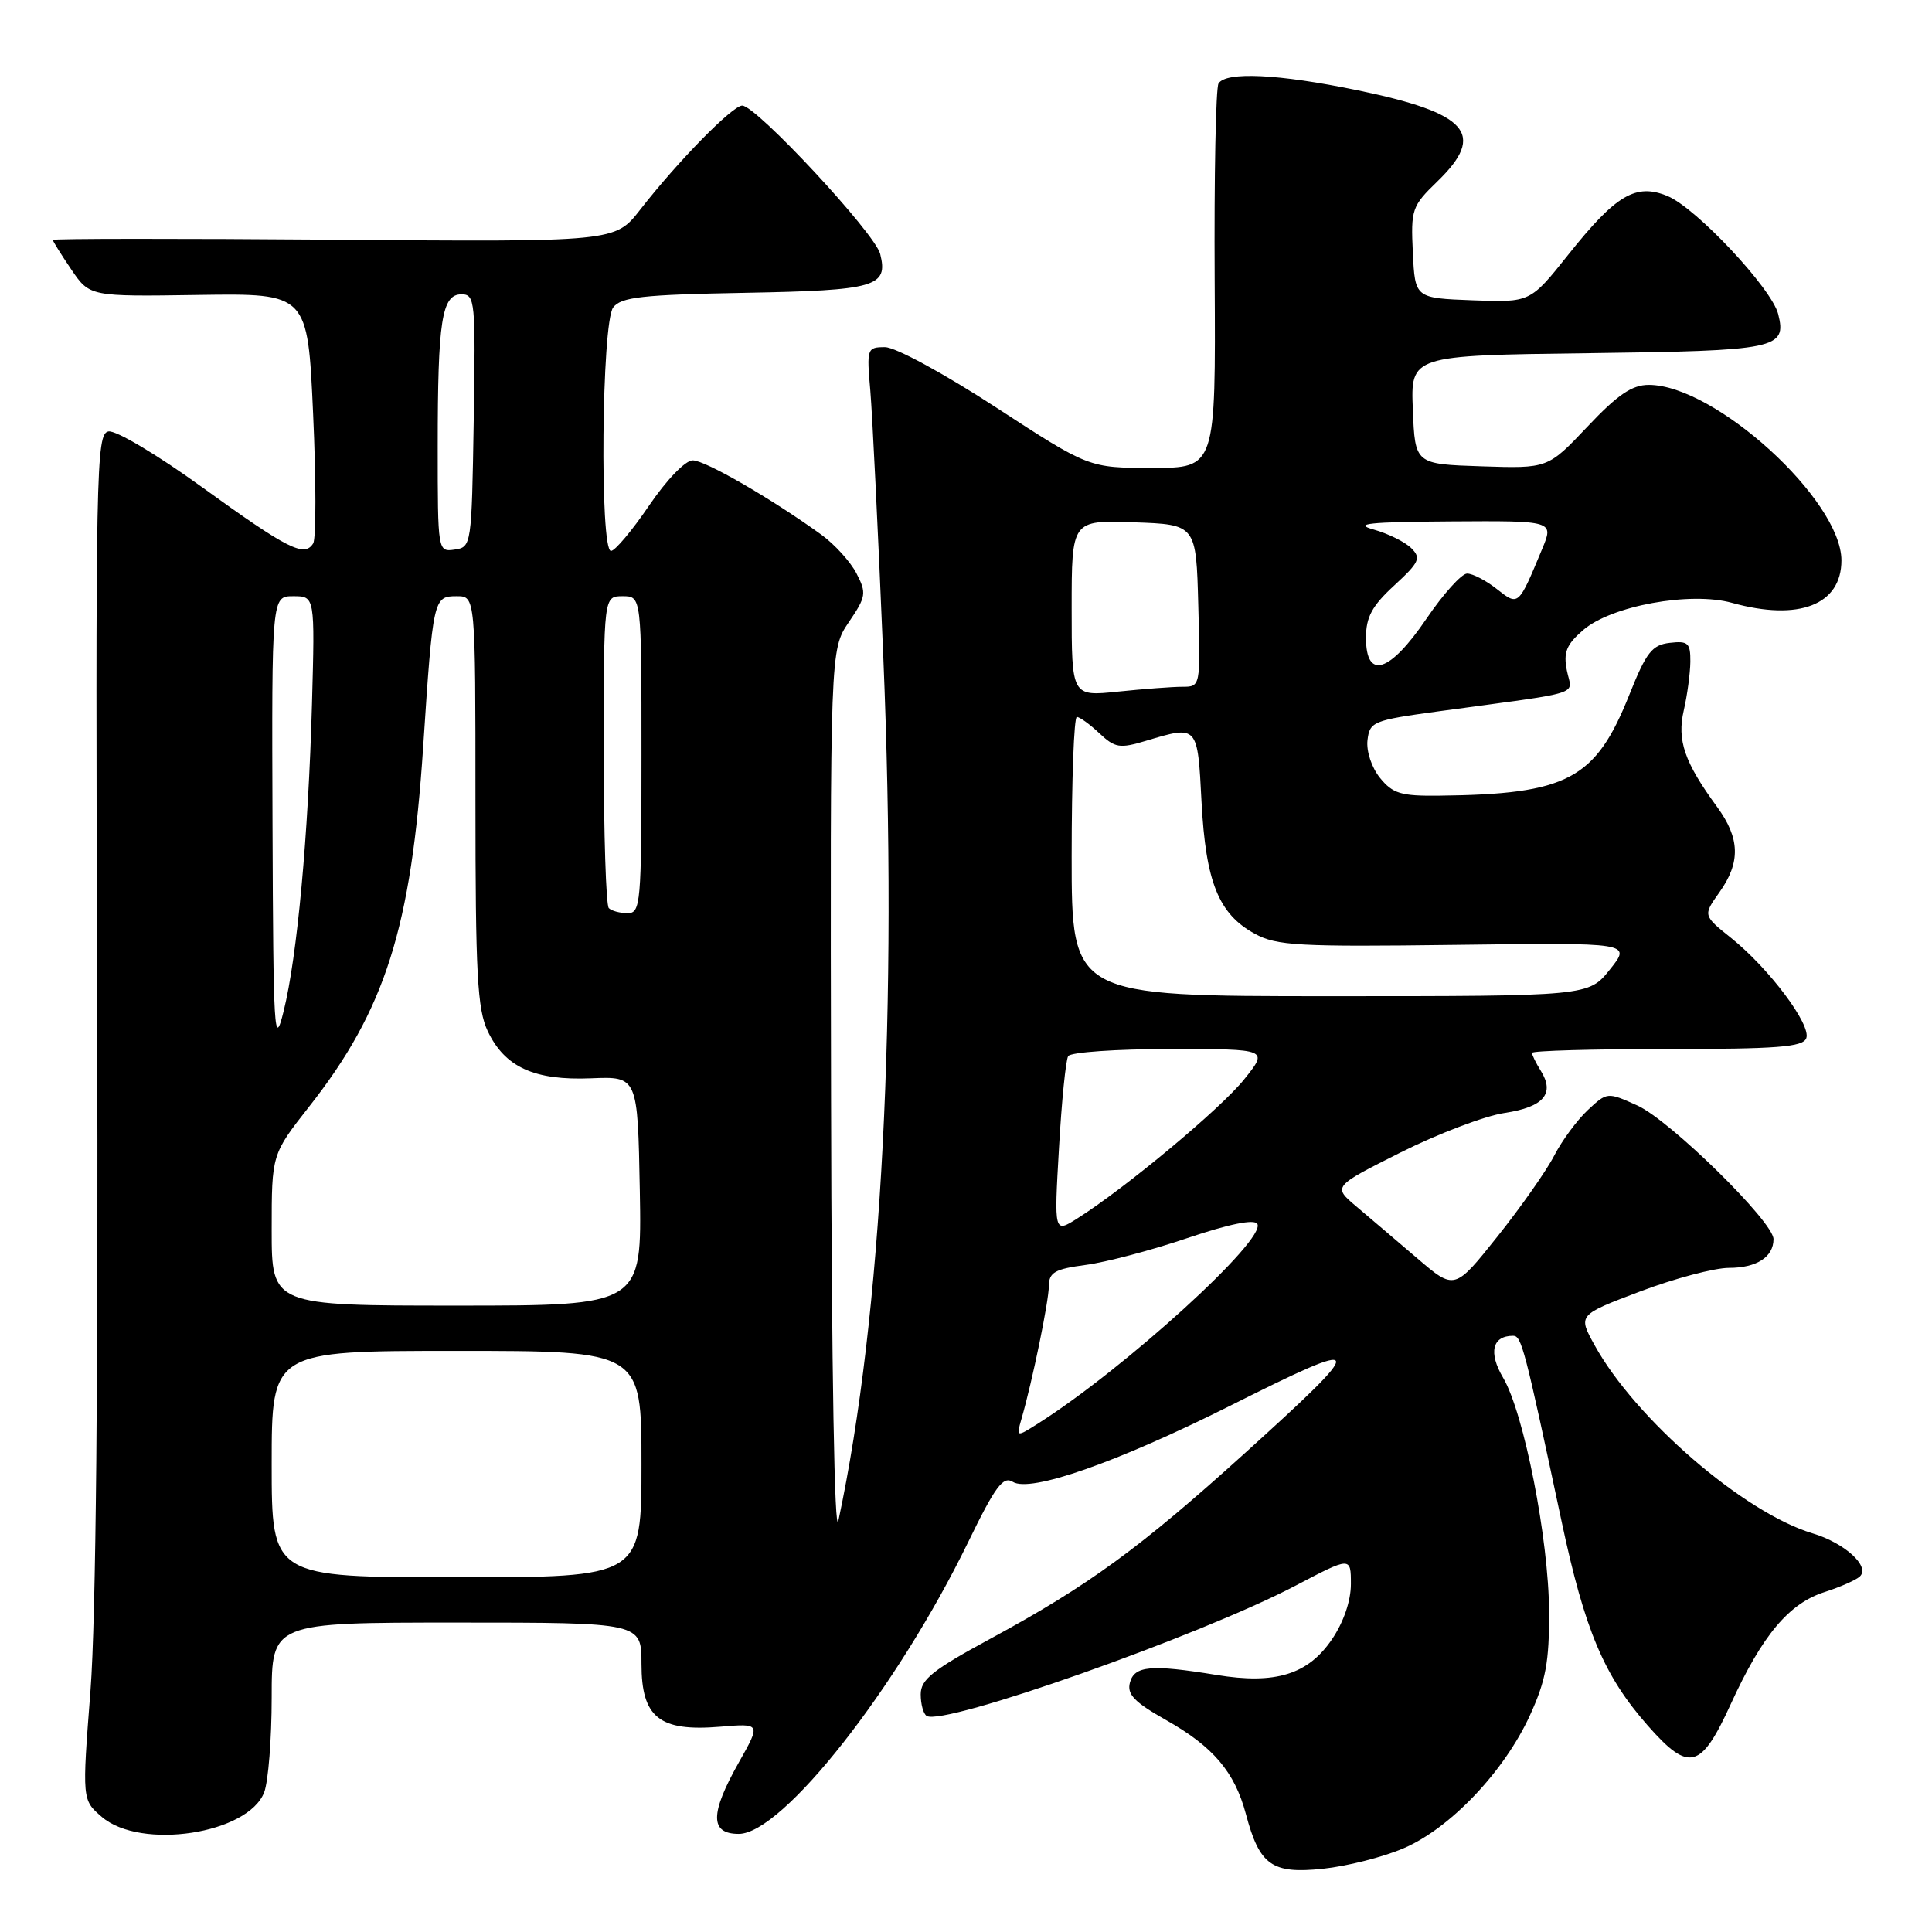 <?xml version="1.0" encoding="UTF-8" standalone="no"?>
<!DOCTYPE svg PUBLIC "-//W3C//DTD SVG 1.1//EN" "http://www.w3.org/Graphics/SVG/1.1/DTD/svg11.dtd" >
<svg xmlns="http://www.w3.org/2000/svg" xmlns:xlink="http://www.w3.org/1999/xlink" version="1.1" viewBox="0 0 256 256">
 <g >
 <path fill="currentColor"
d=" M 186.00 244.90 C 192.18 242.25 199.32 234.72 202.72 227.30 C 204.83 222.69 205.29 220.20 205.26 213.58 C 205.22 203.96 201.93 187.24 199.17 182.56 C 197.20 179.23 197.73 177.00 200.49 177.00 C 201.61 177.00 202.00 178.50 206.92 201.60 C 209.99 216.02 212.54 222.07 218.33 228.64 C 223.82 234.88 225.38 234.47 229.36 225.75 C 233.53 216.65 237.04 212.46 241.78 210.95 C 243.83 210.29 245.92 209.37 246.43 208.90 C 247.86 207.58 244.45 204.45 240.16 203.17 C 231.07 200.44 216.69 188.03 211.29 178.24 C 209.08 174.24 209.08 174.24 217.34 171.12 C 221.88 169.40 227.18 168.00 229.10 168.00 C 232.77 168.00 235.00 166.56 235.00 164.19 C 235.00 161.90 221.26 148.42 216.95 146.48 C 212.98 144.69 212.96 144.69 210.39 147.09 C 208.97 148.42 206.98 151.12 205.96 153.09 C 204.95 155.07 201.56 159.90 198.43 163.83 C 192.74 170.97 192.74 170.97 187.79 166.73 C 185.07 164.41 181.44 161.31 179.72 159.86 C 176.60 157.22 176.60 157.22 185.60 152.70 C 190.55 150.22 196.75 147.86 199.38 147.47 C 204.54 146.69 206.06 144.92 204.16 141.88 C 203.52 140.86 203.00 139.80 203.00 139.51 C 203.00 139.23 211.05 139.00 220.89 139.00 C 235.50 139.00 238.89 138.74 239.34 137.57 C 240.02 135.80 234.43 128.34 229.40 124.30 C 225.65 121.30 225.65 121.30 227.83 118.24 C 230.66 114.26 230.57 111.08 227.51 106.90 C 223.20 101.01 222.19 98.09 223.11 94.12 C 223.57 92.13 223.96 89.23 223.98 87.68 C 224.00 85.20 223.68 84.90 221.26 85.18 C 218.91 85.45 218.14 86.43 215.93 91.97 C 211.42 103.29 207.77 105.24 190.66 105.43 C 185.65 105.49 184.55 105.16 182.86 103.08 C 181.75 101.71 181.03 99.54 181.20 98.08 C 181.49 95.63 181.94 95.44 190.50 94.27 C 210.33 91.57 208.29 92.22 207.62 88.86 C 207.14 86.44 207.54 85.43 209.76 83.50 C 213.47 80.27 223.98 78.35 229.50 79.88 C 238.37 82.34 244.00 80.15 244.00 74.25 C 243.99 66.25 227.24 51.00 218.47 51.00 C 216.25 51.00 214.34 52.30 210.34 56.54 C 205.10 62.08 205.10 62.08 196.30 61.79 C 187.50 61.50 187.50 61.50 187.21 54.30 C 186.91 47.10 186.91 47.10 210.41 46.80 C 235.49 46.48 236.77 46.22 235.62 41.62 C 234.77 38.23 224.77 27.56 220.96 25.98 C 216.76 24.24 214.13 25.80 207.80 33.75 C 202.76 40.08 202.76 40.08 195.13 39.79 C 187.50 39.50 187.50 39.50 187.21 33.49 C 186.93 27.75 187.08 27.31 190.46 24.04 C 196.97 17.73 194.56 14.99 179.83 11.95 C 169.41 9.80 162.45 9.46 161.46 11.06 C 161.10 11.64 160.87 23.34 160.95 37.06 C 161.09 62.00 161.09 62.00 152.68 62.00 C 144.28 62.00 144.28 62.00 132.00 54.00 C 125.11 49.51 118.65 46.00 117.27 46.00 C 114.89 46.00 114.83 46.18 115.32 51.75 C 115.59 54.91 116.37 70.78 117.04 87.00 C 118.98 133.86 116.88 174.43 111.09 201.50 C 110.58 203.90 110.19 181.59 110.12 145.79 C 110.00 86.09 110.00 86.09 112.47 82.44 C 114.77 79.06 114.84 78.59 113.49 75.98 C 112.69 74.43 110.58 72.11 108.81 70.83 C 102.19 66.05 93.44 61.00 91.79 61.00 C 90.81 61.00 88.32 63.59 86.00 67.00 C 83.76 70.30 81.49 73.00 80.96 73.00 C 79.45 73.00 79.72 42.75 81.25 40.74 C 82.30 39.36 85.08 39.05 98.70 38.80 C 116.06 38.48 117.72 38.00 116.63 33.65 C 115.94 30.90 100.20 13.99 98.35 13.99 C 97.05 14.00 89.85 21.34 84.83 27.78 C 81.50 32.06 81.50 32.06 44.25 31.76 C 23.76 31.60 7.00 31.61 7.00 31.79 C 7.00 31.96 8.10 33.72 9.44 35.70 C 11.89 39.30 11.89 39.30 26.33 39.08 C 40.77 38.87 40.77 38.87 41.49 54.85 C 41.89 63.64 41.89 71.36 41.50 72.00 C 40.34 73.88 38.15 72.77 26.80 64.57 C 20.86 60.27 15.33 56.98 14.37 57.17 C 12.73 57.48 12.65 62.04 12.87 133.50 C 13.03 182.50 12.71 214.65 11.99 224.00 C 10.87 238.50 10.87 238.50 13.49 240.75 C 18.64 245.18 32.90 243.01 35.01 237.48 C 35.55 236.05 36.00 230.40 36.00 224.93 C 36.00 215.00 36.00 215.00 60.50 215.00 C 85.00 215.00 85.00 215.00 85.00 220.48 C 85.00 227.58 87.36 229.47 95.42 228.80 C 100.82 228.35 100.82 228.35 97.91 233.51 C 94.06 240.33 94.05 243.00 97.89 243.00 C 103.68 243.00 118.87 223.68 128.27 204.37 C 131.87 196.96 132.92 195.55 134.20 196.35 C 136.50 197.81 147.94 193.81 162.84 186.35 C 181.32 177.08 181.49 177.59 164.92 192.58 C 151.04 205.13 144.21 210.11 131.25 217.13 C 123.59 221.28 122.00 222.54 122.00 224.51 C 122.00 225.81 122.35 227.10 122.79 227.37 C 125.02 228.75 158.95 216.77 171.66 210.11 C 179.00 206.26 179.00 206.26 179.00 209.90 C 179.00 212.13 178.03 214.96 176.49 217.22 C 173.32 221.89 169.00 223.22 161.19 221.94 C 152.50 220.52 150.31 220.72 149.72 222.96 C 149.31 224.51 150.32 225.55 154.48 227.90 C 160.76 231.44 163.60 234.79 165.09 240.38 C 166.89 247.16 168.53 248.33 175.29 247.62 C 178.47 247.29 183.29 246.07 186.00 244.90 Z  M 36.00 194.00 C 36.00 179.00 36.00 179.00 60.50 179.00 C 85.00 179.00 85.00 179.00 85.00 194.00 C 85.00 209.00 85.00 209.00 60.50 209.00 C 36.00 209.00 36.00 209.00 36.00 194.00 Z  M 135.36 187.98 C 136.79 183.04 138.97 172.45 138.98 170.38 C 139.00 168.60 139.78 168.15 143.86 167.61 C 146.53 167.26 152.60 165.66 157.34 164.05 C 162.88 162.18 166.20 161.51 166.60 162.17 C 167.86 164.20 149.04 181.34 137.57 188.61 C 134.65 190.46 134.65 190.46 135.36 187.98 Z  M 36.00 162.98 C 36.00 152.96 36.00 152.96 40.95 146.65 C 51.05 133.81 54.49 122.95 56.07 99.00 C 57.37 79.25 57.43 79.00 60.52 79.00 C 63.00 79.00 63.00 79.00 63.00 106.10 C 63.00 129.11 63.25 133.72 64.63 136.64 C 66.90 141.41 70.80 143.19 78.33 142.88 C 84.50 142.63 84.50 142.63 84.78 157.81 C 85.05 173.00 85.05 173.00 60.53 173.00 C 36.00 173.00 36.00 173.00 36.00 162.98 Z  M 140.32 152.14 C 140.67 145.94 141.22 140.45 141.54 139.94 C 141.86 139.42 147.96 139.00 155.11 139.00 C 168.09 139.00 168.09 139.00 164.85 143.03 C 161.74 146.91 149.17 157.39 142.75 161.45 C 139.67 163.40 139.67 163.40 140.32 152.14 Z  M 36.11 109.25 C 36.00 79.00 36.00 79.00 38.86 79.00 C 41.73 79.00 41.73 79.00 41.34 93.25 C 40.85 110.78 39.39 126.71 37.58 134.00 C 36.34 139.03 36.21 136.93 36.11 109.25 Z  M 142.00 113.50 C 142.00 103.33 142.31 95.00 142.69 95.00 C 143.06 95.00 144.41 95.97 145.67 97.16 C 147.75 99.11 148.36 99.21 151.85 98.16 C 158.74 96.10 158.68 96.03 159.21 106.26 C 159.77 116.90 161.47 121.11 166.27 123.73 C 169.15 125.31 172.06 125.47 192.83 125.20 C 216.17 124.90 216.17 124.90 213.33 128.45 C 210.50 132.00 210.50 132.00 176.25 132.00 C 142.00 132.00 142.00 132.00 142.00 113.50 Z  M 80.67 120.33 C 80.30 119.97 80.00 110.52 80.00 99.33 C 80.00 79.00 80.00 79.00 82.50 79.00 C 85.00 79.00 85.00 79.00 85.00 100.00 C 85.00 119.70 84.89 121.00 83.17 121.00 C 82.16 121.00 81.03 120.70 80.67 120.33 Z  M 142.00 80.60 C 142.00 68.92 142.00 68.92 150.25 69.21 C 158.50 69.50 158.50 69.50 158.78 80.25 C 159.07 90.99 159.07 91.00 156.68 91.00 C 155.37 91.00 151.53 91.29 148.15 91.64 C 142.00 92.28 142.00 92.28 142.00 80.60 Z  M 181.00 84.51 C 181.00 81.77 181.79 80.29 184.75 77.57 C 188.08 74.50 188.33 73.95 187.00 72.63 C 186.18 71.81 183.93 70.70 182.00 70.16 C 179.24 69.39 181.40 69.16 192.20 69.09 C 205.90 69.00 205.90 69.00 204.34 72.75 C 201.17 80.37 201.23 80.32 198.31 78.03 C 196.89 76.91 195.13 76.00 194.40 76.00 C 193.67 76.00 191.24 78.70 189.00 82.00 C 184.14 89.15 181.00 90.14 181.00 84.51 Z  M 58.00 59.19 C 58.00 42.43 58.54 39.00 61.15 39.00 C 62.95 39.00 63.03 39.87 62.77 55.75 C 62.50 72.26 62.47 72.50 60.25 72.82 C 58.01 73.14 58.00 73.08 58.00 59.19 Z "/>
</g>
</svg>